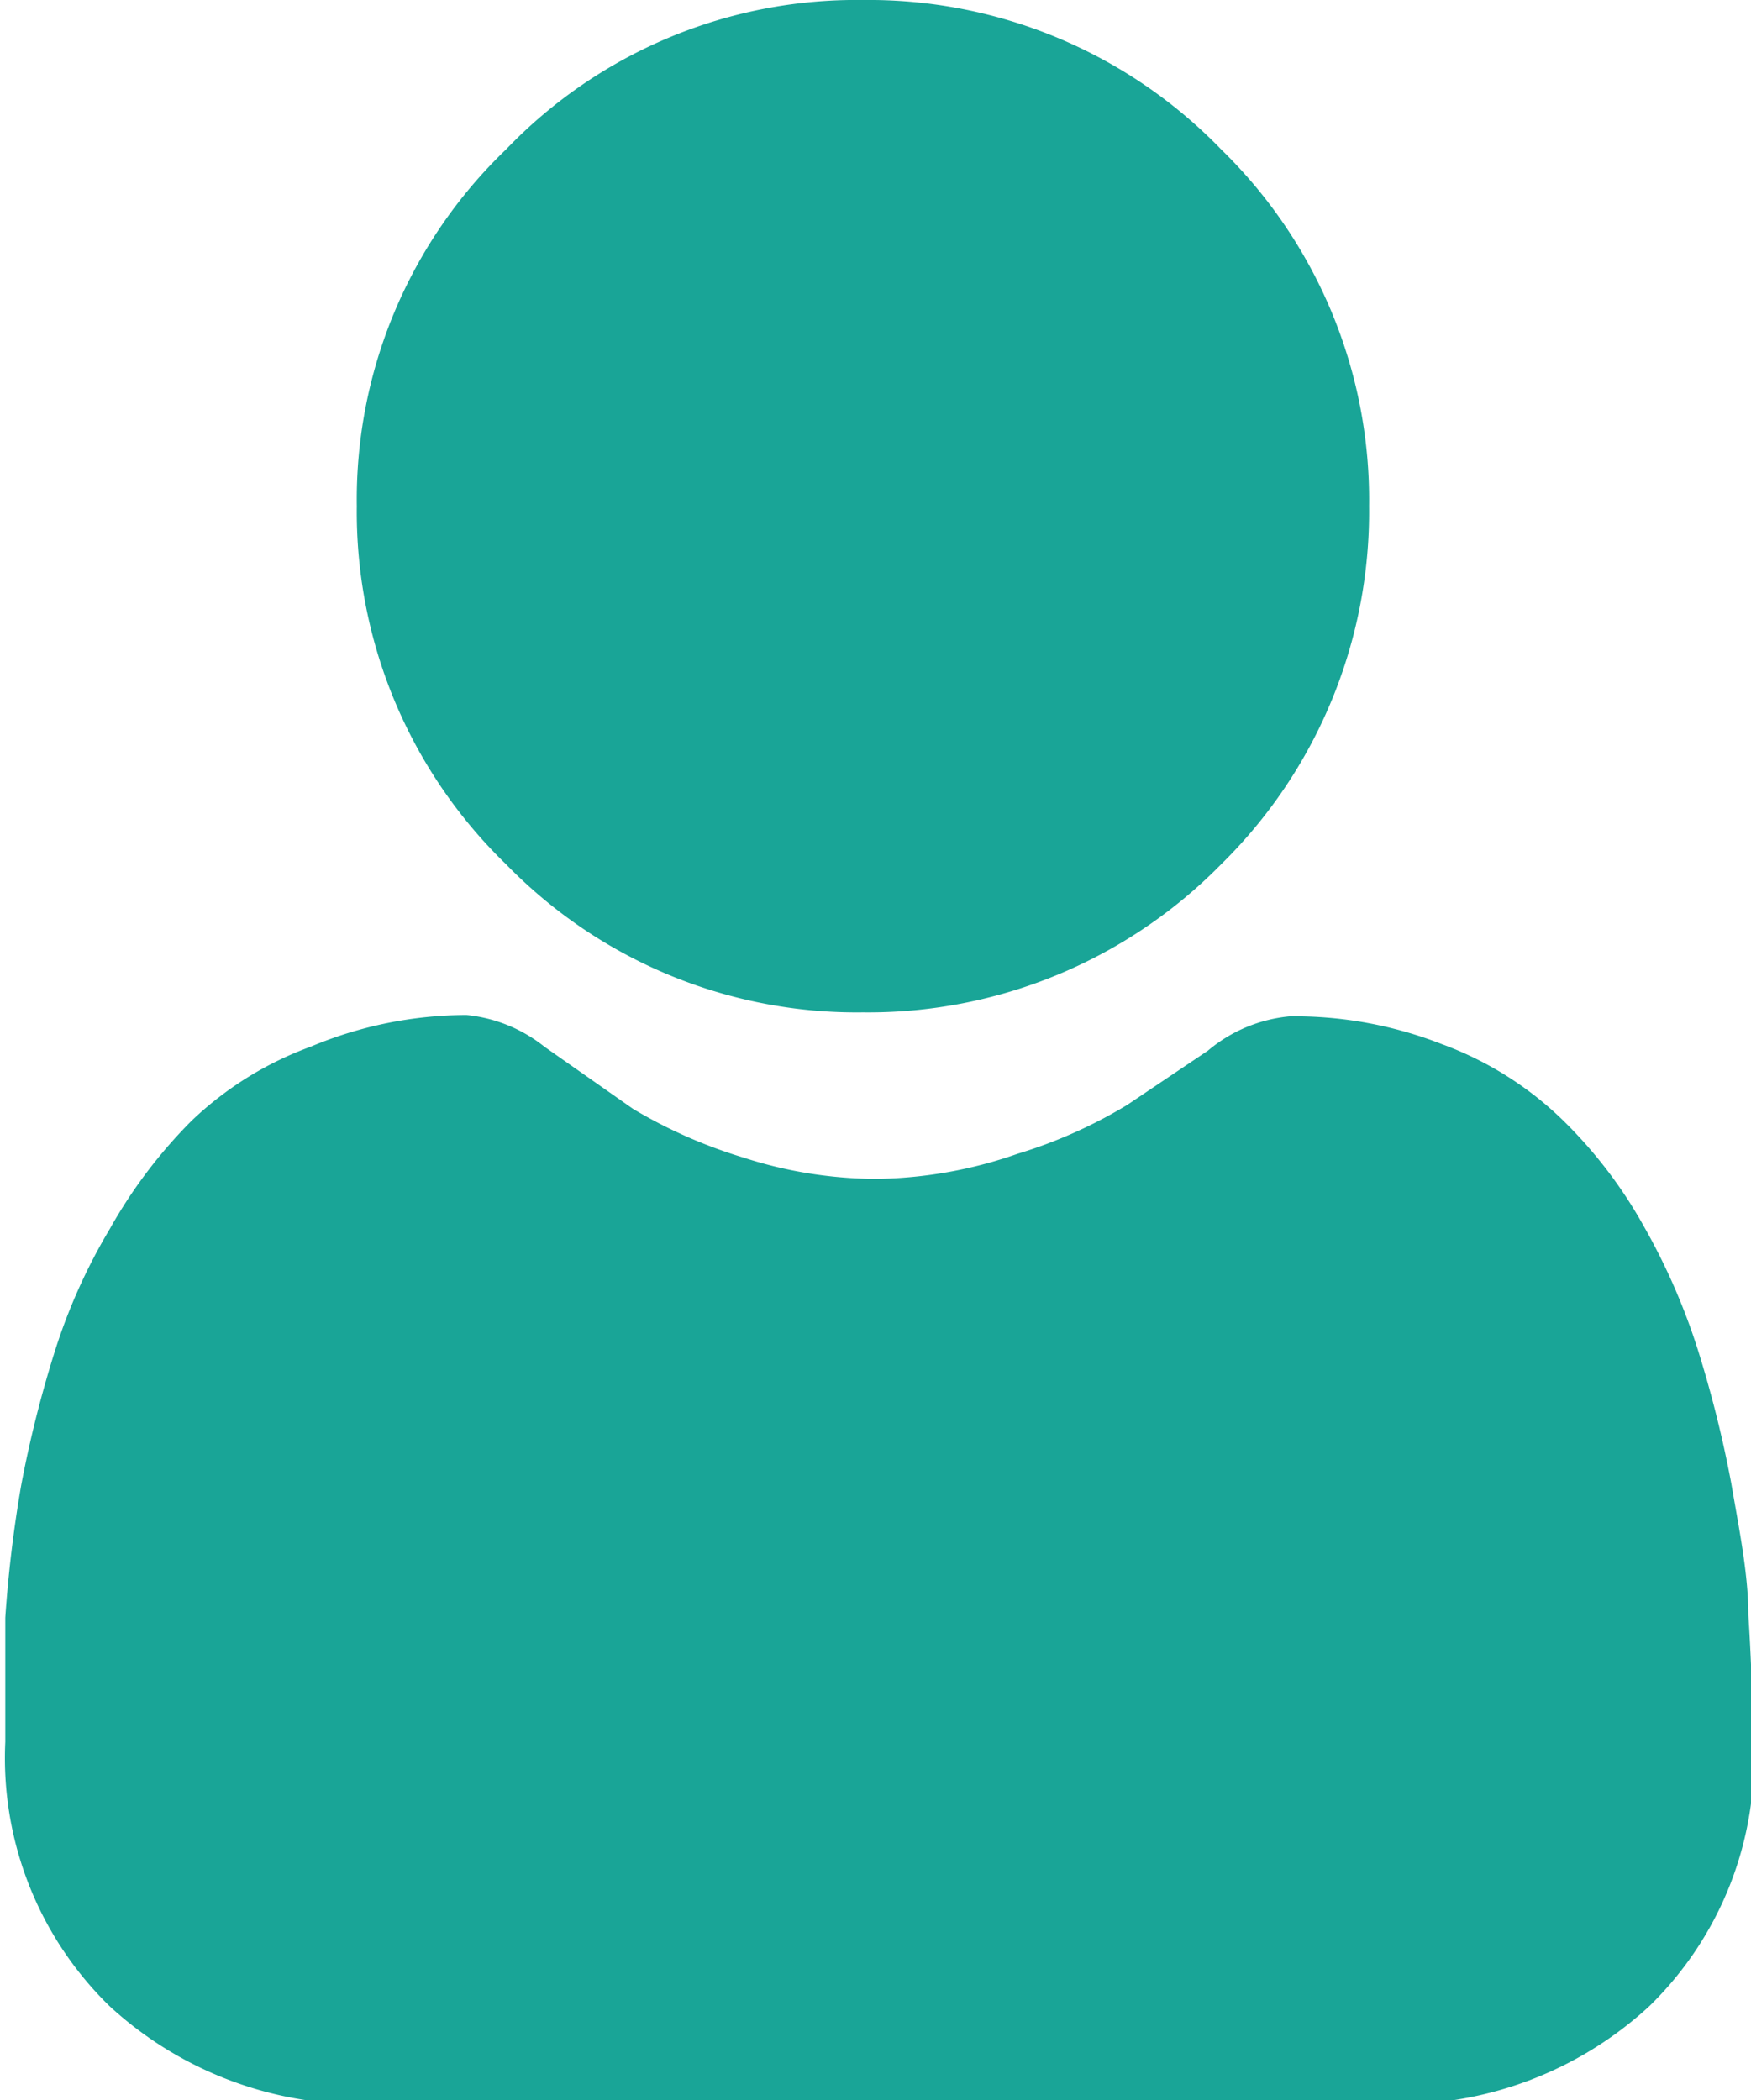<svg id="Layer_1" data-name="Layer 1" xmlns="http://www.w3.org/2000/svg" viewBox="0 0 13.25 15.89"><defs><style>.cls-1{fill:#19a597;}</style></defs><title>person</title><path class="cls-1" d="M8,7.74a3.74,3.74,0,0,0,2.71-1.12,3.74,3.74,0,0,0,1.12-2.71,3.7,3.7,0,0,0-1.12-2.7A3.71,3.71,0,0,0,8,.08,3.67,3.67,0,0,0,5.3,1.21a3.67,3.67,0,0,0-1.13,2.7A3.71,3.71,0,0,0,5.3,6.62,3.7,3.7,0,0,0,8,7.74Z" transform="translate(-1.47 -0.08)"/><path class="cls-1" d="M14.7,12.3c0-.31-.07-.65-.13-1a8.77,8.77,0,0,0-.25-1,4.87,4.87,0,0,0-.41-.94,3.5,3.5,0,0,0-.63-.82,2.59,2.59,0,0,0-.9-.56,3.06,3.06,0,0,0-1.15-.21,1.12,1.12,0,0,0-.62.26L10,8.44a3.64,3.64,0,0,1-.83.37A3.35,3.35,0,0,1,8.1,9a3.29,3.29,0,0,1-1-.16,3.74,3.74,0,0,1-.84-.37L5.59,8A1.12,1.12,0,0,0,5,7.76,3.06,3.06,0,0,0,3.82,8a2.59,2.59,0,0,0-.9.56,3.76,3.76,0,0,0-.62.82,4.37,4.37,0,0,0-.42.94,8.77,8.77,0,0,0-.25,1,9.67,9.67,0,0,0-.12,1c0,.3,0,.62,0,.94a2.62,2.62,0,0,0,.79,2,2.81,2.81,0,0,0,2,.74h7.65a2.8,2.8,0,0,0,2-.74,2.62,2.62,0,0,0,.79-2C14.73,12.92,14.72,12.6,14.7,12.3Z" transform="translate(-1.47 -0.08)"/></svg>